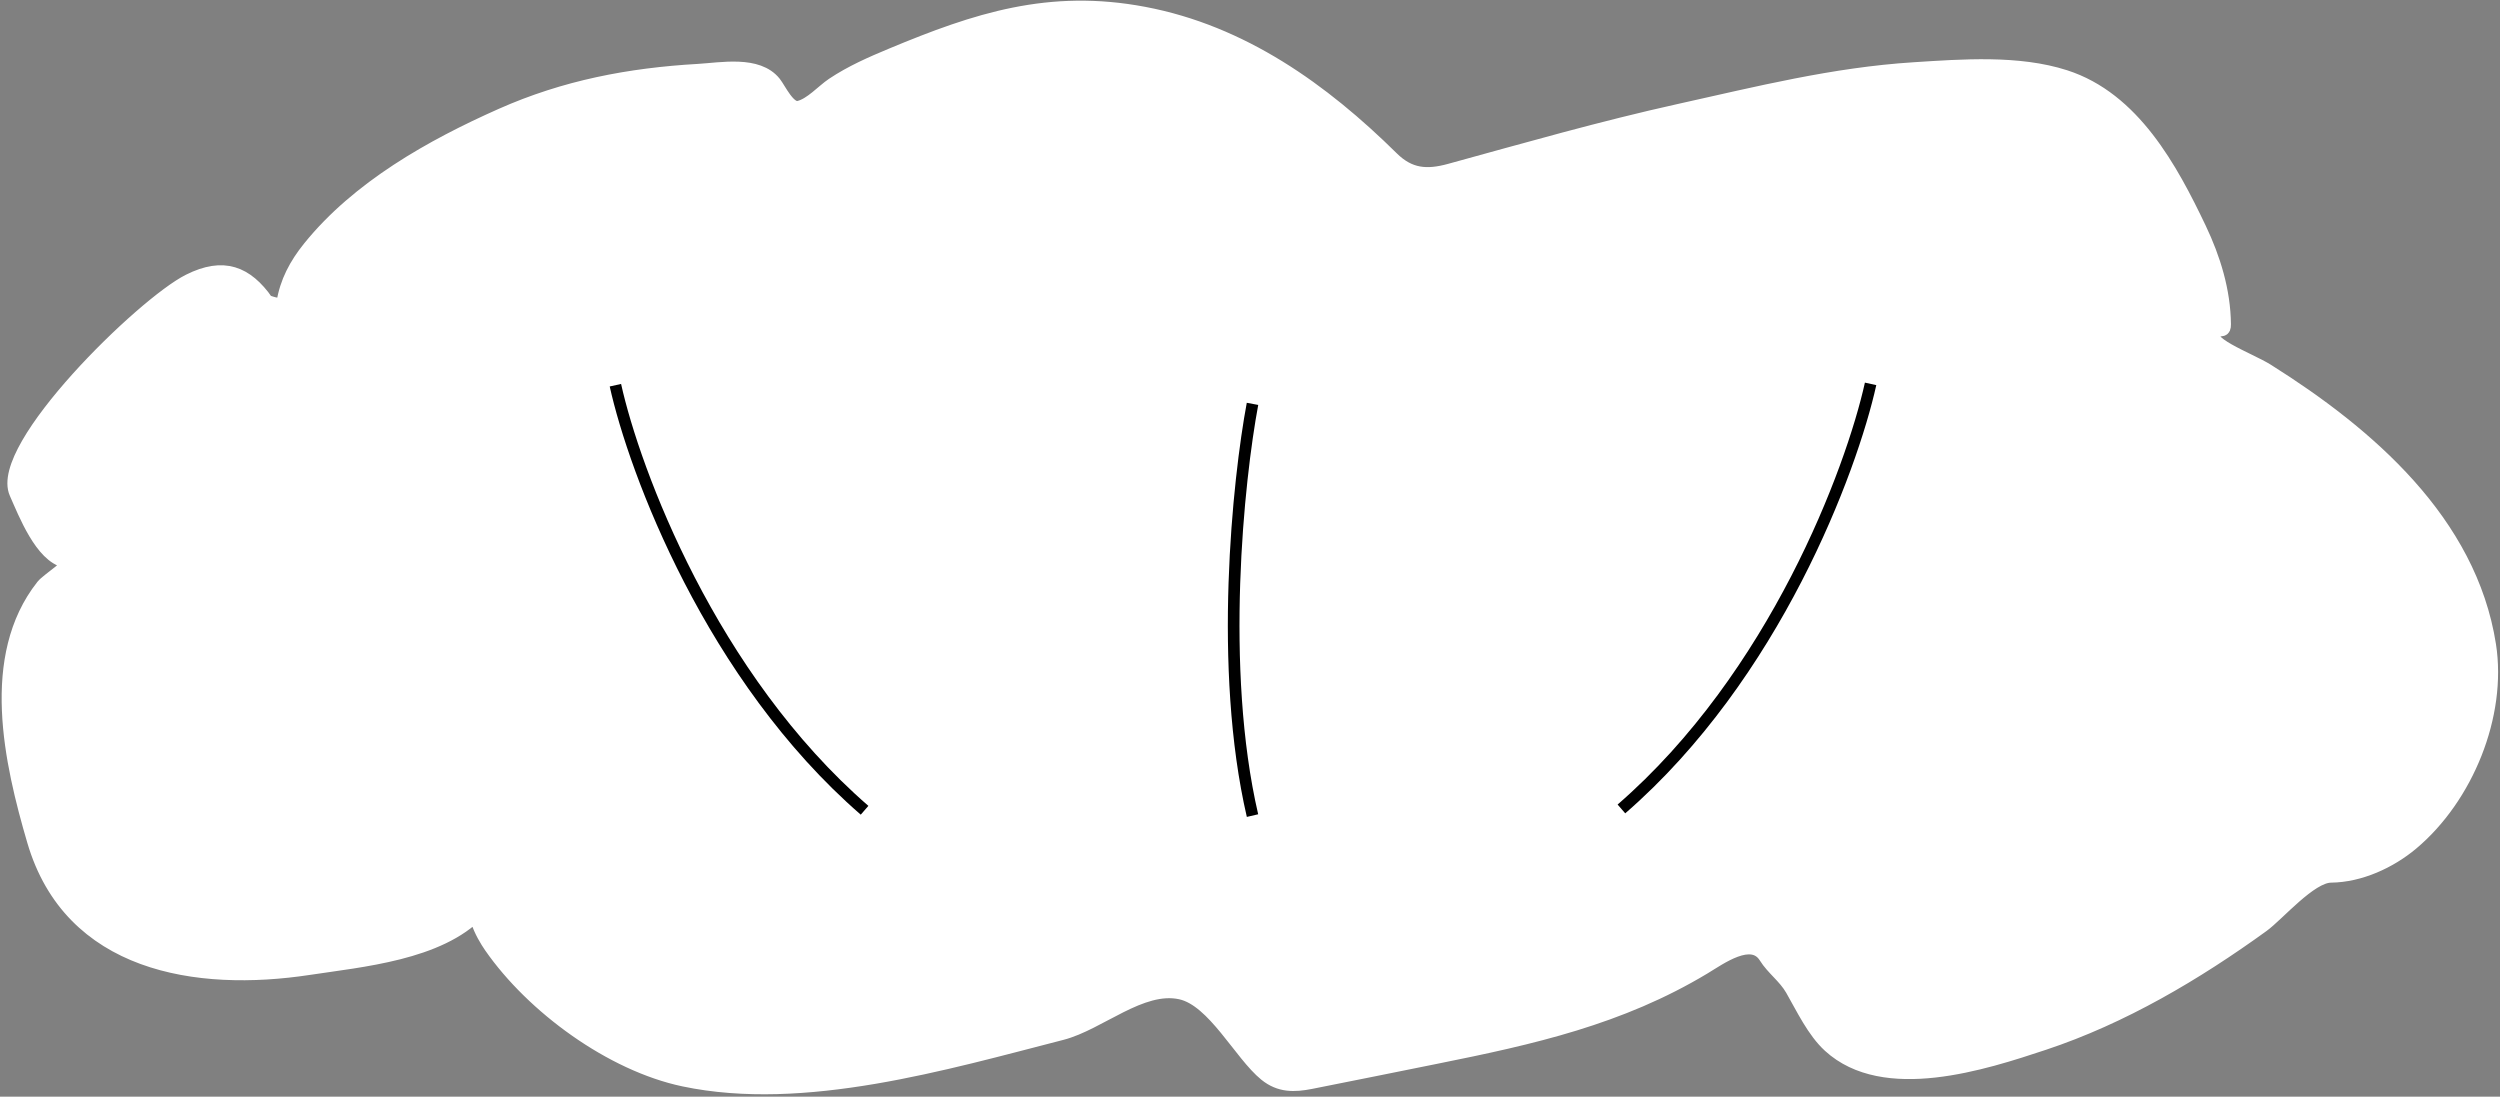 <svg width="636" height="279" viewBox="0 0 636 279" fill="none" xmlns="http://www.w3.org/2000/svg">
<rect x="0" y="0" width="636" height="279" fill="#808080" stroke="none"/>
<path d="M67.865 76.657C67.426 76.582 71.839 78.253 72.021 77.088C72.859 71.739 75.278 67.241 78.678 63.025C91.077 47.648 109.766 37.153 127.549 29.254C143.67 22.094 160.108 18.958 177.654 17.95C183.423 17.619 192.766 15.753 197.022 21.079C198.279 22.652 200.654 27.939 203.188 27.359C206.274 26.654 209.346 23.131 211.835 21.469C216.566 18.311 221.608 16.107 226.835 13.928C248.354 4.959 266.944 -1.142 291.032 3.412C316.055 8.141 336.514 22.818 354.153 40.222C358.603 44.612 363.004 44.928 368.827 43.329C388.339 37.971 407.461 32.488 427.241 28.1C447.248 23.662 466.396 18.841 486.944 17.53C499.162 16.75 513.468 15.655 525.374 19.494C542.737 25.092 552.352 42.928 559.596 58.131C563.226 65.749 565.77 74.008 565.854 82.504C565.872 84.39 565.081 83.551 564.006 84.145C559.244 86.775 572.222 91.346 576.826 94.243C602.495 110.391 628.395 132.719 633.294 164.109C636.074 181.925 627.553 202.854 613.601 214.571C608.012 219.265 600.35 222.773 592.993 222.846C587.723 222.898 579.497 232.655 575.621 235.462C558.643 247.753 539.92 258.832 519.958 265.456C504.709 270.515 479.325 278.808 465.421 266.079C461.352 262.353 458.602 256.455 455.879 251.714C454.027 248.49 451 246.431 449.141 243.444C445.639 237.816 437.543 243.766 433.53 246.18C412.167 259.035 389.828 264.035 365.403 268.944C354.767 271.082 344.142 273.244 333.499 275.345C329.238 276.187 325.552 276.273 321.962 273.365C315.559 268.177 308.804 254.406 300.342 252.554C290.343 250.366 279.674 260.441 270.112 262.897C240.49 270.505 204.455 281.126 173.973 274.717C155.567 270.847 135.549 256.24 124.839 240.83C123.594 239.04 121.638 235.763 121.088 232.769C110.849 242.68 91.698 244.347 78.6 246.336C49.924 250.692 17.865 245.595 8.584 213.954C2.705 193.912 -3.36 167.067 10.846 149.079C12.224 147.334 19.131 143.296 16.629 142.762C10.539 141.465 6.322 130.544 4.066 125.465C-1.117 113.796 36.407 77.258 48.065 71.409C56.876 66.989 62.697 69.347 67.865 76.657Z" fill="white"/>
<path d="M67.865 76.657C67.426 76.582 71.839 78.253 72.021 77.088C72.859 71.739 75.278 67.241 78.678 63.025C91.077 47.648 109.766 37.153 127.549 29.254C143.67 22.094 160.108 18.958 177.654 17.95C183.423 17.619 192.766 15.753 197.022 21.079C198.279 22.652 200.654 27.939 203.188 27.359C206.274 26.654 209.346 23.131 211.835 21.469C216.566 18.311 221.608 16.107 226.835 13.928C248.354 4.959 266.944 -1.142 291.032 3.412C316.055 8.141 336.514 22.818 354.153 40.222C358.603 44.612 363.004 44.928 368.827 43.329C388.339 37.971 407.461 32.488 427.241 28.1C447.248 23.662 466.396 18.841 486.944 17.53C499.162 16.75 513.468 15.655 525.374 19.494C542.737 25.092 552.352 42.928 559.596 58.131C563.226 65.749 565.77 74.008 565.854 82.504C565.872 84.39 565.081 83.551 564.006 84.145C559.244 86.775 572.222 91.346 576.826 94.243C602.495 110.391 628.395 132.719 633.294 164.109C636.074 181.925 627.553 202.854 613.601 214.571C608.012 219.265 600.35 222.773 592.993 222.846C587.723 222.898 579.498 232.655 575.621 235.462C558.643 247.753 539.92 258.832 519.958 265.456C504.709 270.515 479.325 278.808 465.421 266.079C461.352 262.353 458.602 256.455 455.879 251.714C454.027 248.49 451 246.431 449.141 243.444C445.639 237.816 437.543 243.766 433.53 246.18C412.167 259.035 389.828 264.035 365.403 268.944C354.767 271.082 344.142 273.244 333.499 275.345C329.238 276.187 325.552 276.273 321.962 273.365C315.559 268.177 308.804 254.406 300.342 252.554C290.343 250.366 279.674 260.441 270.112 262.897C240.49 270.505 204.455 281.126 173.973 274.717C155.567 270.848 135.549 256.24 124.839 240.83C122.757 237.835 118.683 230.681 122.534 227.642C125.715 225.132 122.543 231.273 121.772 232.08C111.722 242.605 91.995 244.302 78.6 246.336C49.924 250.692 17.865 245.595 8.584 213.954C2.705 193.912 -3.36 167.067 10.846 149.079C12.224 147.334 19.131 143.296 16.629 142.762C10.539 141.465 6.322 130.544 4.066 125.465C-1.117 113.796 36.407 77.258 48.065 71.409C56.876 66.989 62.697 69.347 67.865 76.657Z" stroke="white" stroke-width="3.396" stroke-linecap="round"/>
<path d="M475.88 97.659C471.021 119.579 451.541 171.896 412.49 205.794" stroke="black" stroke-width="2.963"/>
<path d="M156.558 97.998C161.416 119.919 180.897 172.235 219.947 206.133" stroke="black" stroke-width="2.963"/>
<path d="M318.637 102.743C315.021 122.065 309.959 170.065 318.637 207.488" stroke="black" stroke-width="2.963"/>
</svg>
